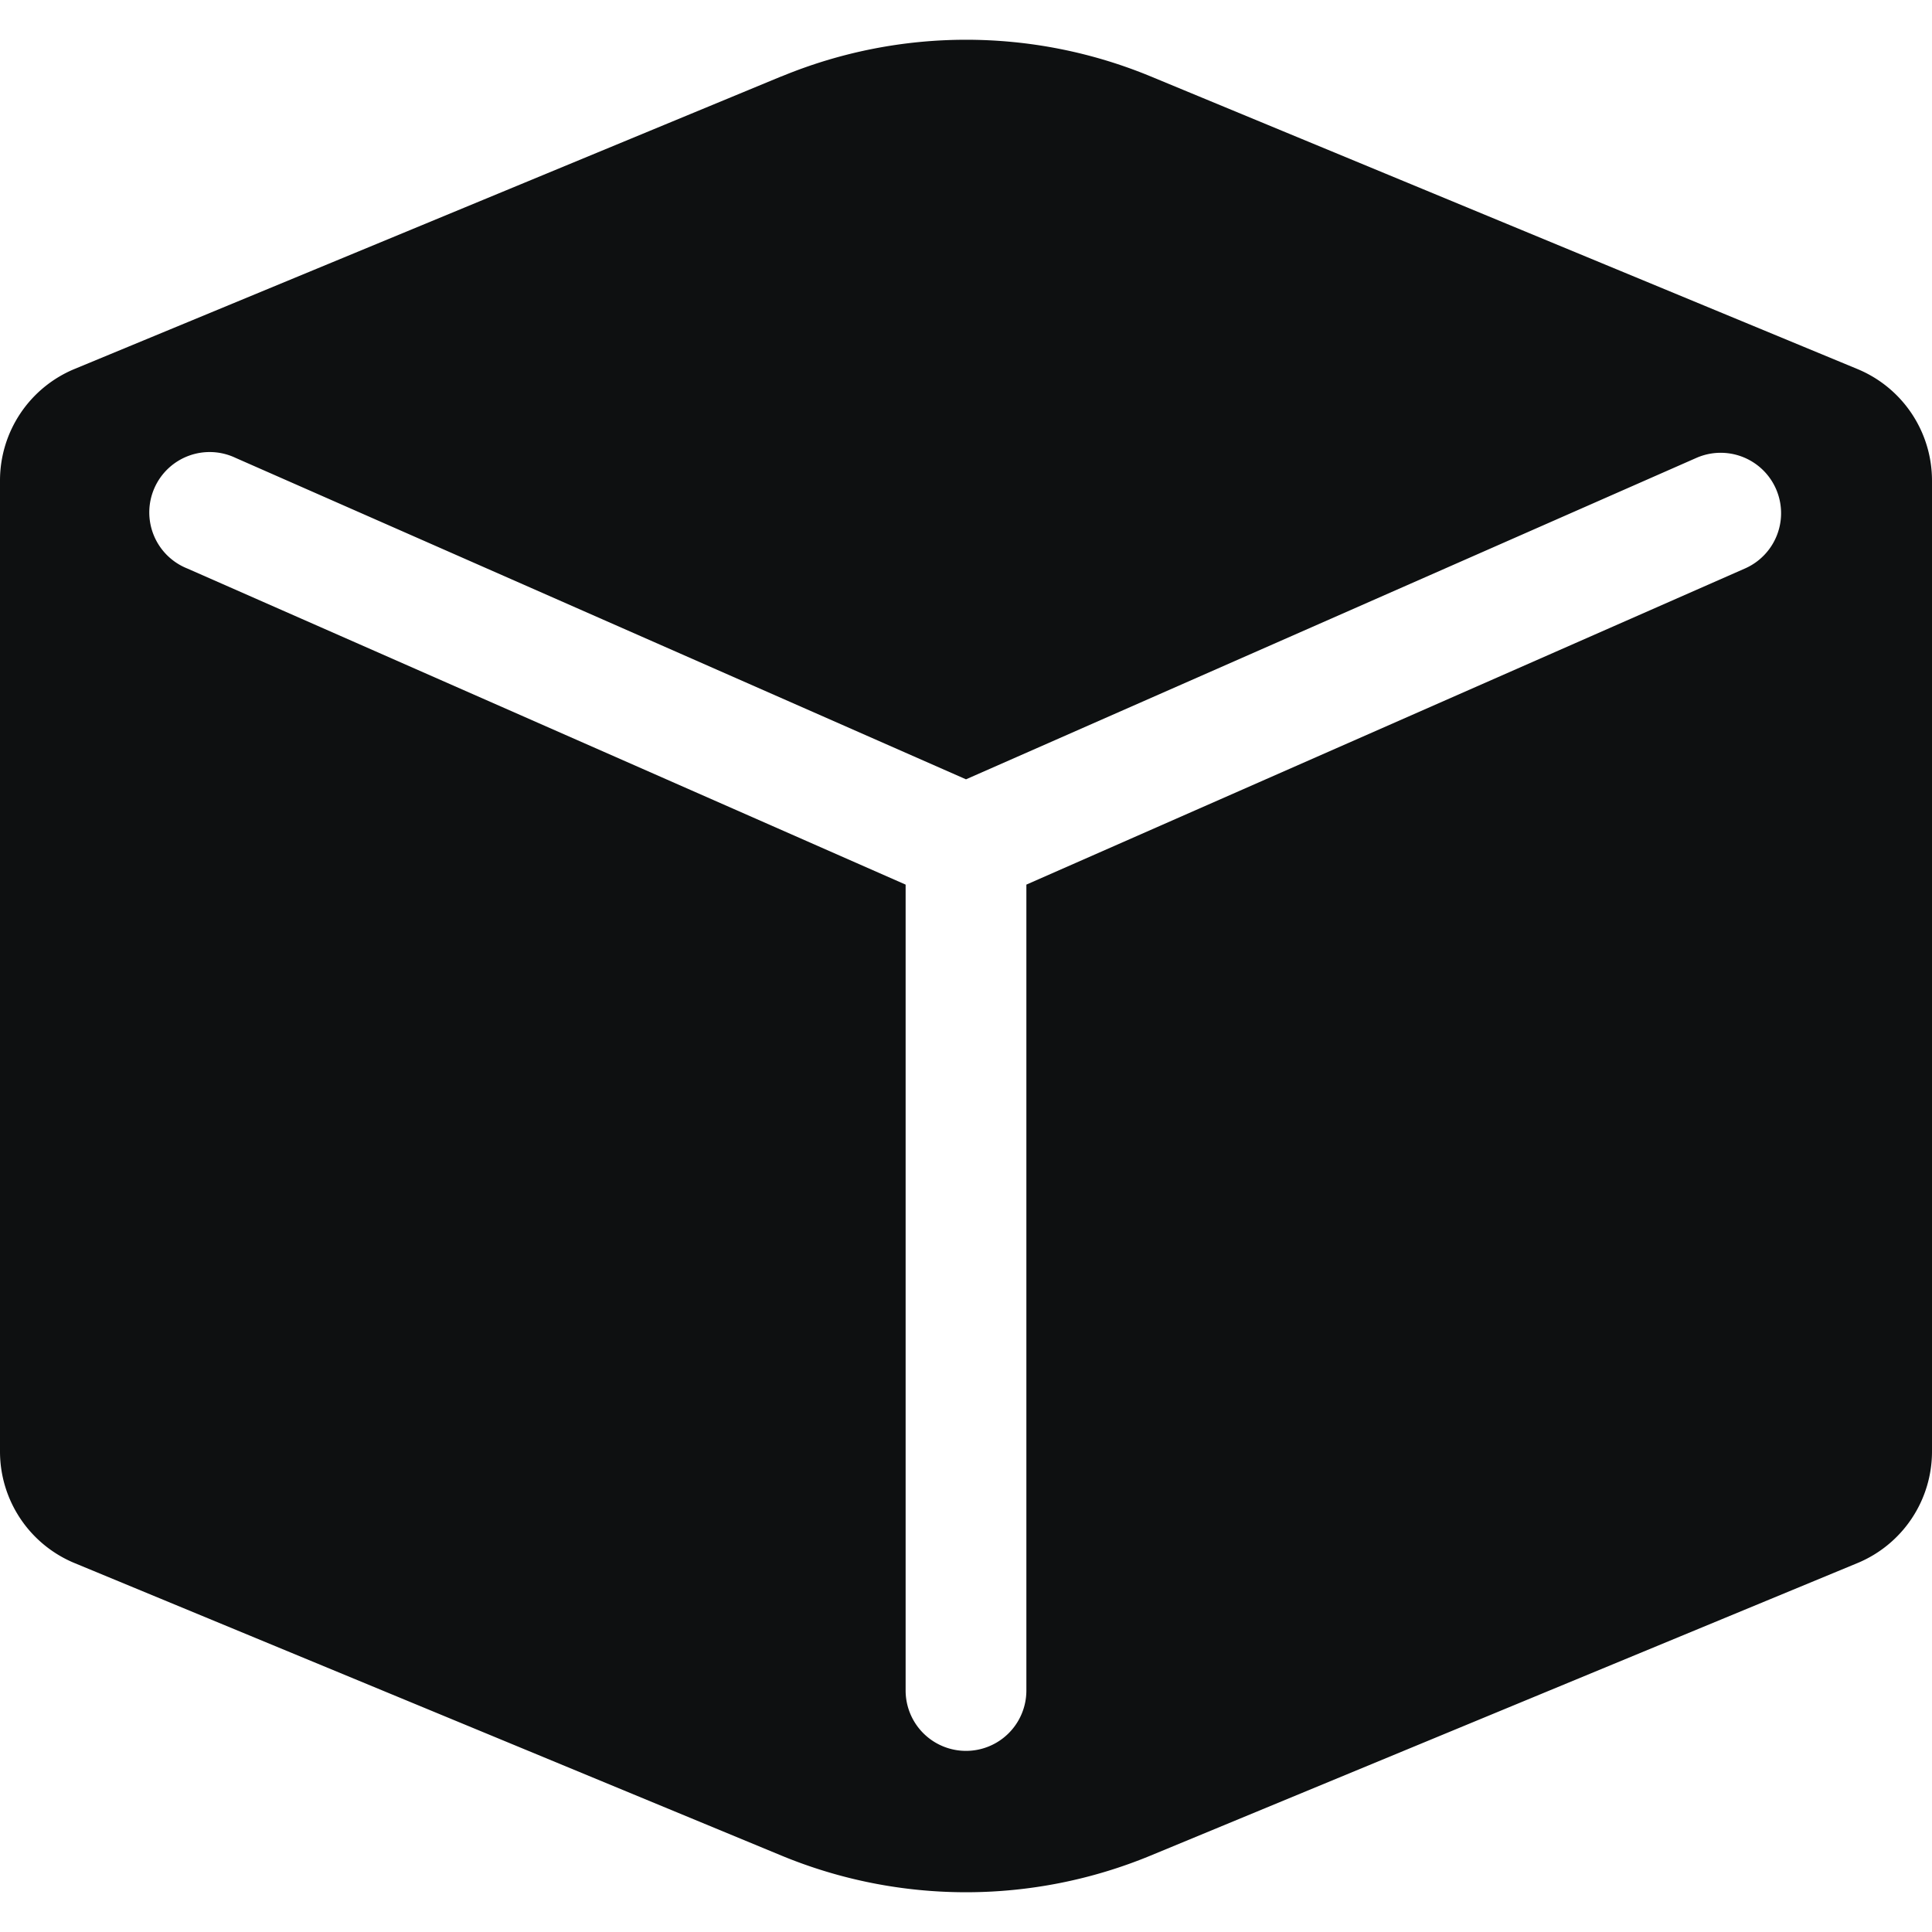 <svg xmlns="http://www.w3.org/2000/svg" fill="none" viewBox="0 0 16 16"><path fill="#0E1011" fill-rule="evenodd" d="M6.47.633.619 3.055A1 1 0 0 0 0 3.979v8.042a1 1 0 0 0 .618.924l5.853 2.422a4 4 0 0 0 3.058 0l5.853-2.422a1 1 0 0 0 .618-.924V3.98a1 1 0 0 0-.618-.924L9.53.633a4 4 0 0 0-3.058 0m-4.519 3.16a.5.5 0 1 0-.402.915L7.5 7.326V14a.5.5 0 1 0 1 0V7.326l5.951-2.618a.5.5 0 0 0-.402-.916L8 6.454 1.951 3.792" clip-rule="evenodd"/></svg>